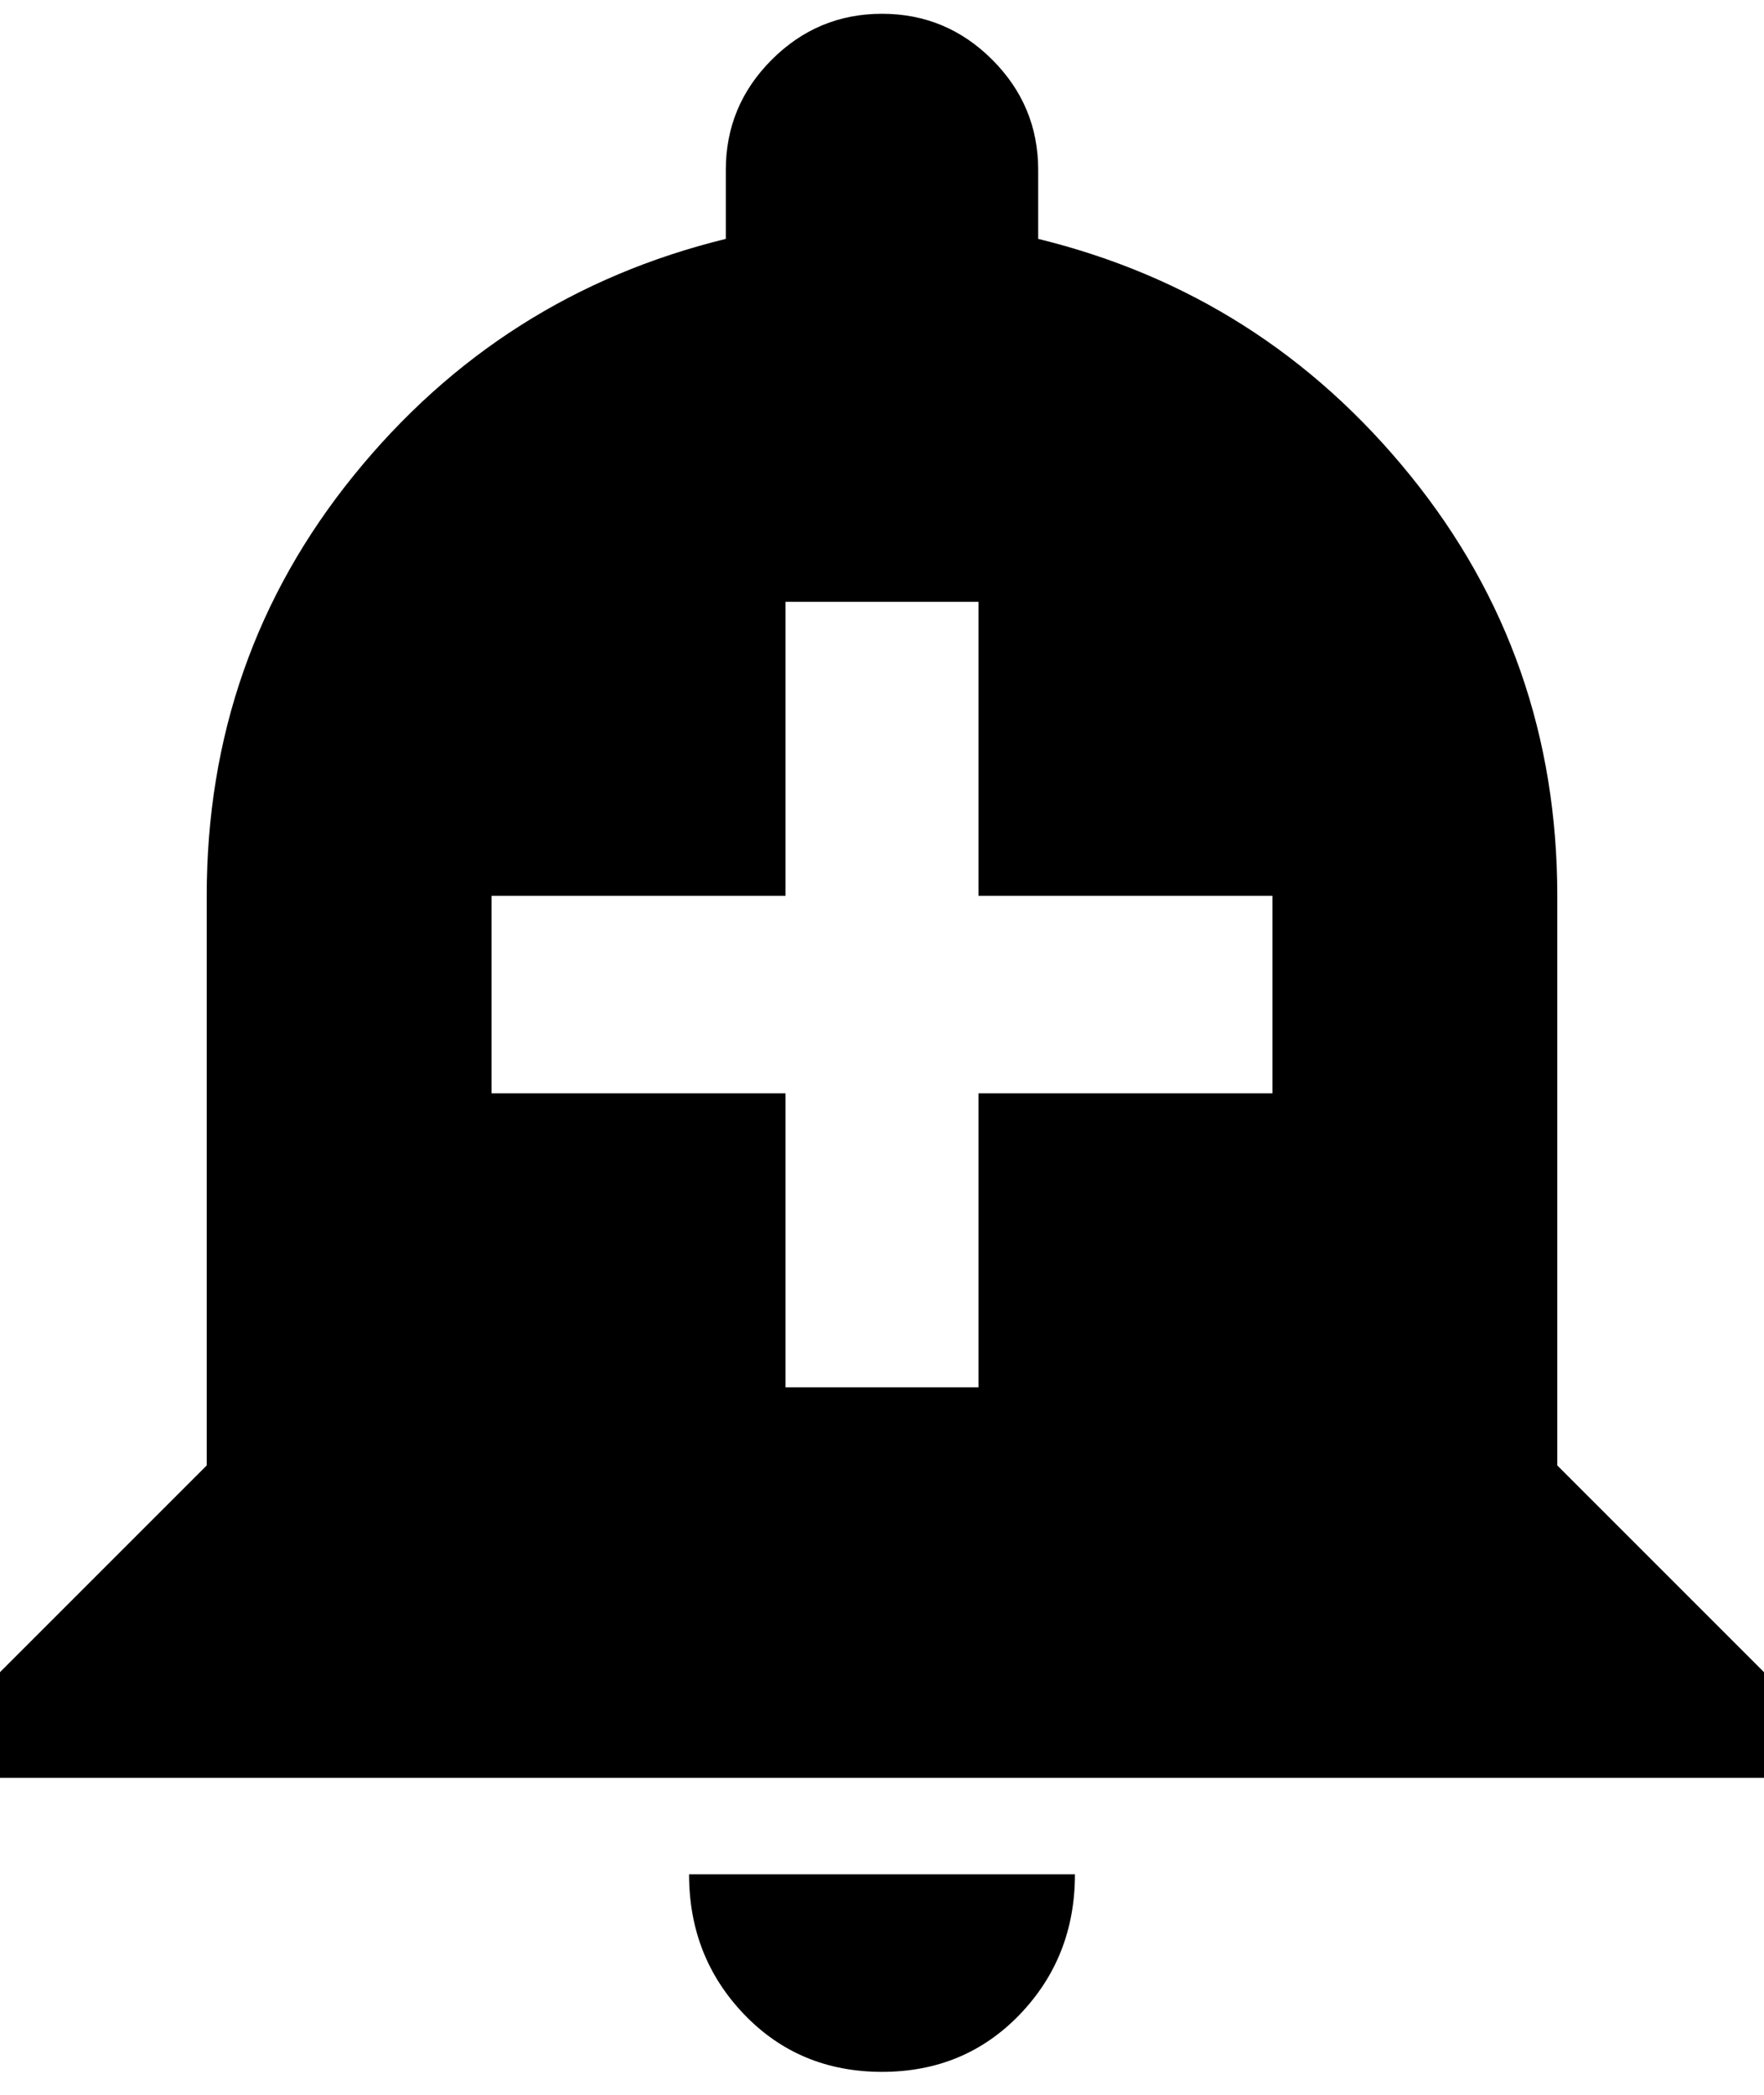 <svg xmlns="http://www.w3.org/2000/svg" xmlns:xlink="http://www.w3.org/1999/xlink" width="384" height="456" viewBox="0 0 384 456"><path fill="currentColor" d="M150 408h84q0 18-12 30.5T192 451t-30-12.5t-12-30.5m189-89l45 45v23H0v-23l45-45V195q0-52 32-91.5T158 52V37q0-14 10-24t24-10t24 10t10 24v15q49 12 81 51.5t32 91.5zm-62-81v-43h-64v-64h-42v64h-64v43h64v64h42v-64z"/></svg>